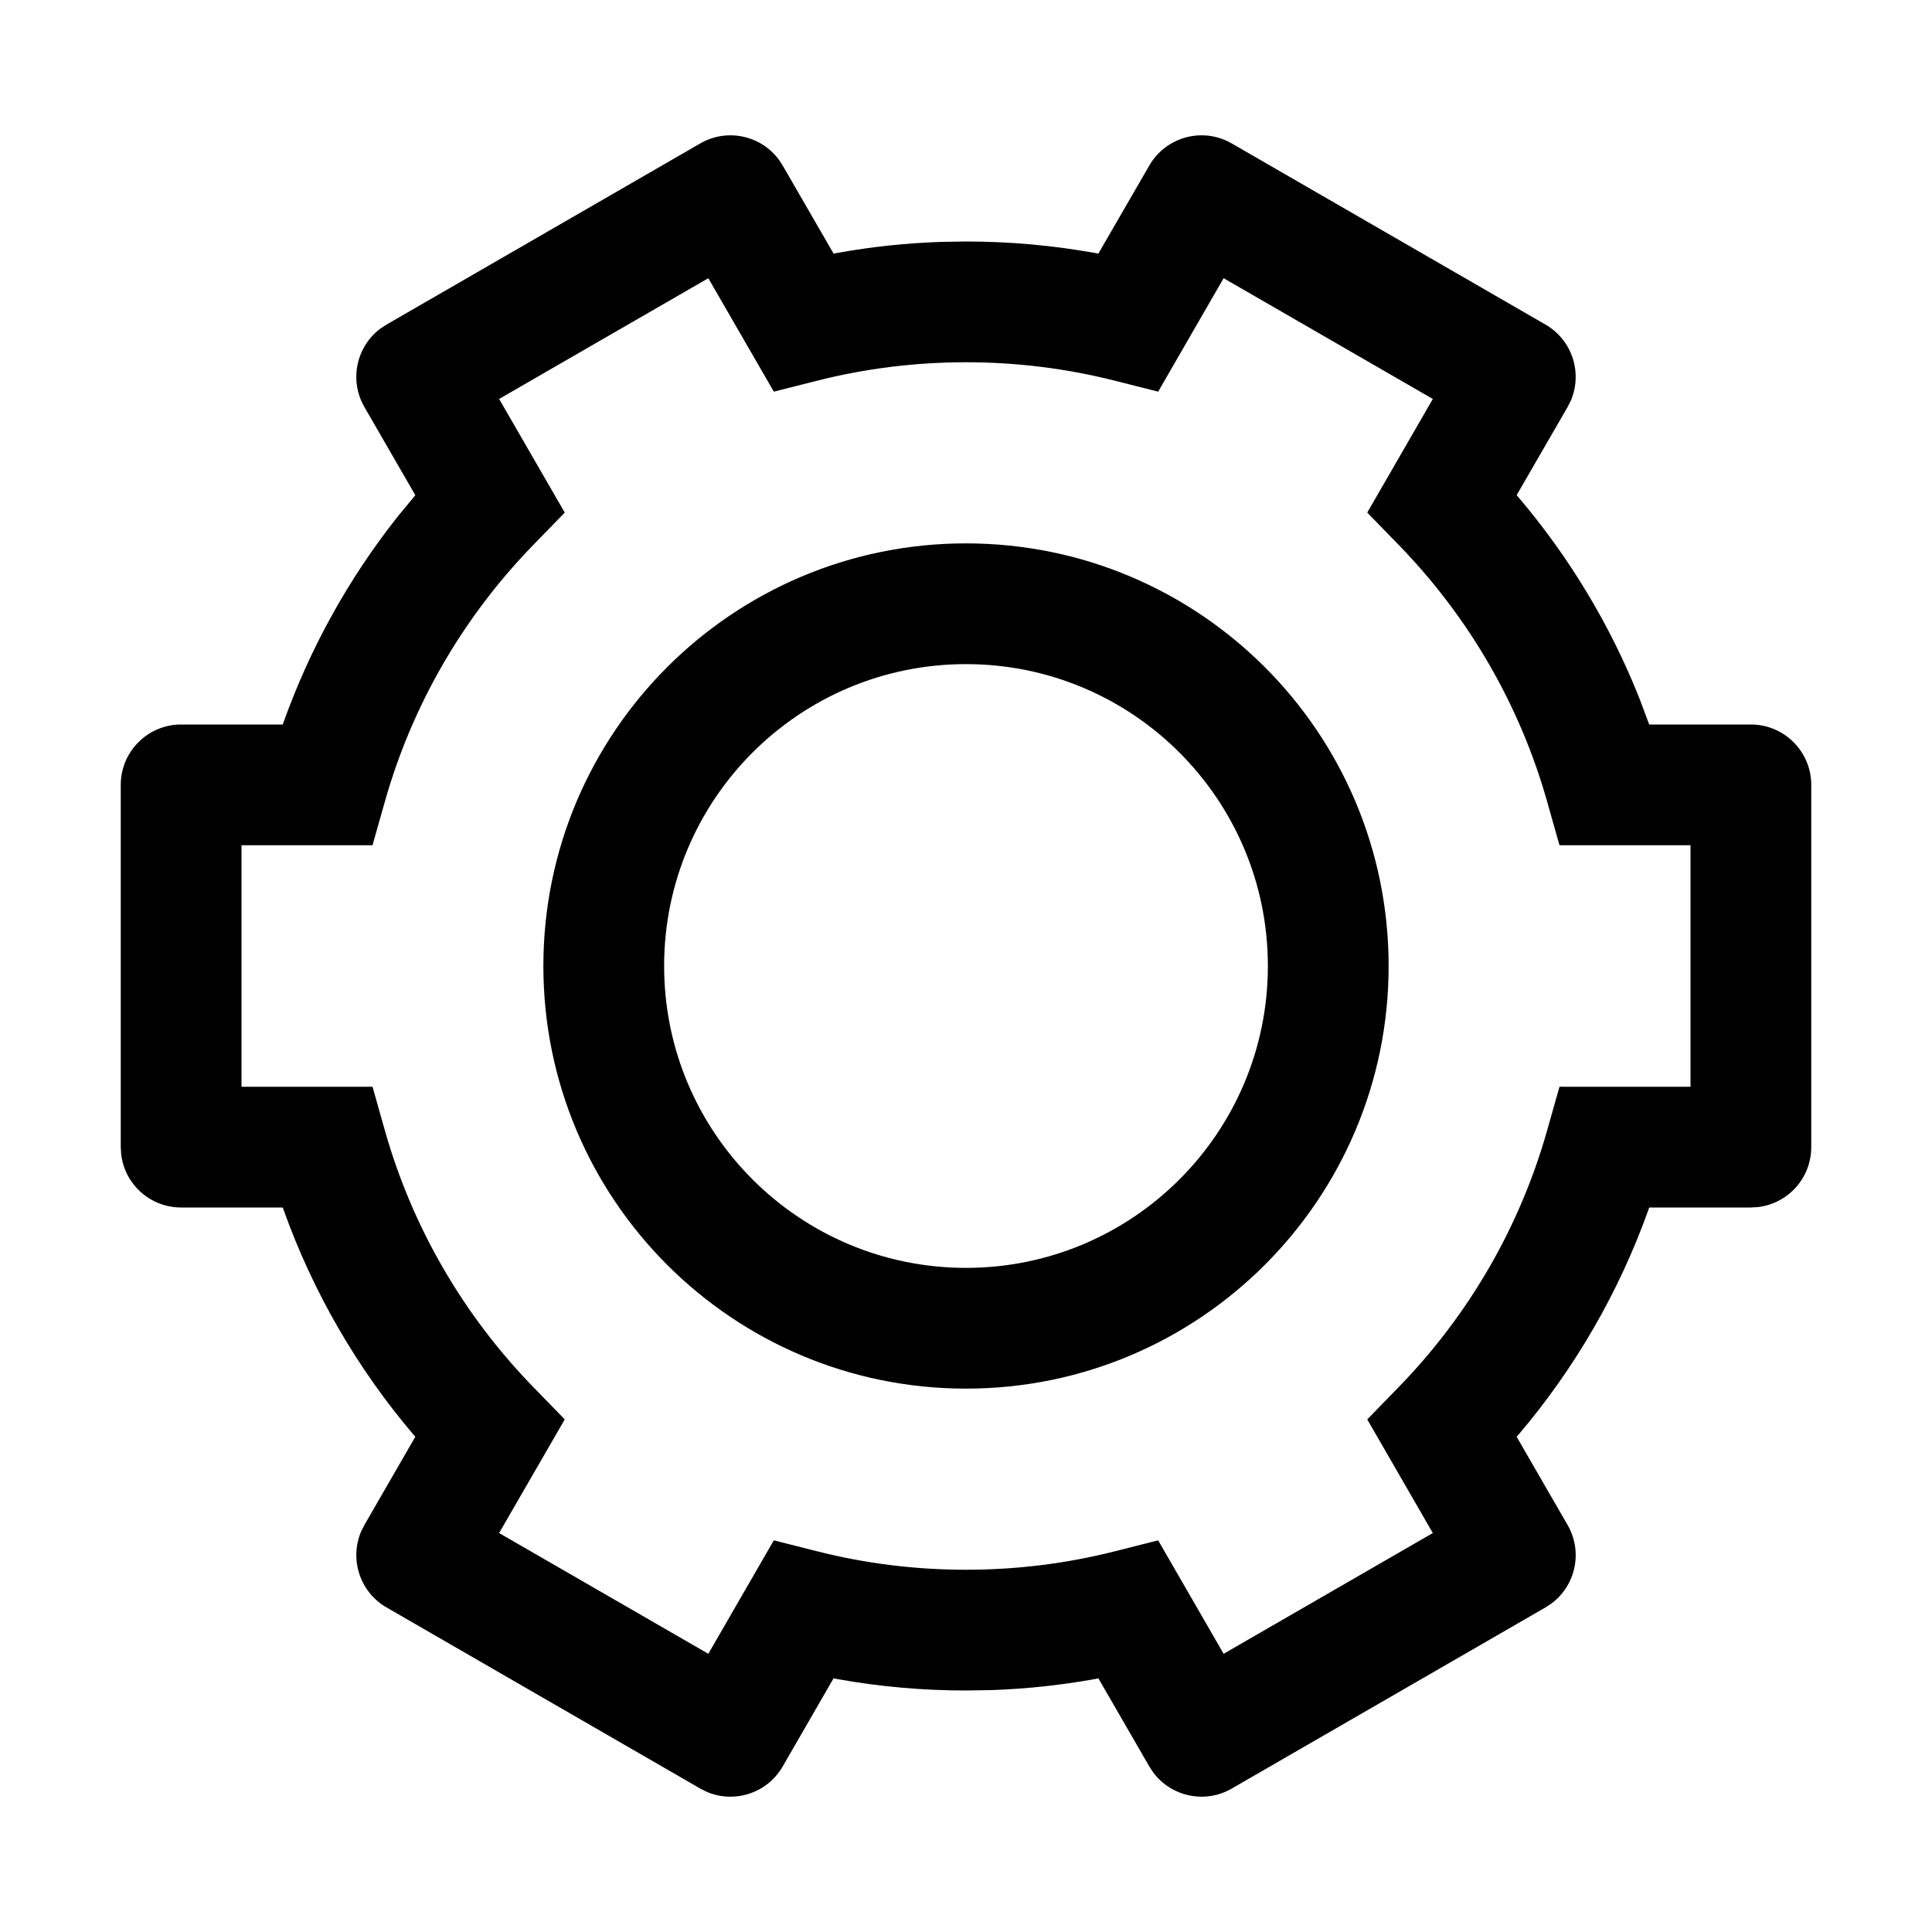 <svg xmlns="http://www.w3.org/2000/svg" width="32px" height="32px" viewBox="0 0 32 32" version="1.1">
    <title>linear-new-tool-edit-gear-setting-1</title>
    <g id="linear-new-tool-edit-gear-setting-1" stroke-width="1" fill-rule="evenodd">
        <path d="M20.402,2.376 L25.598,5.376 C26.042,5.632 26.215,6.178 26.017,6.637 L25.964,6.742 L25.12,8.202 L25.141,8.225 C25.988,9.22 26.668,10.347 27.152,11.562 L27.316,12 L29,12 C29.552,12 30,12.448 30,13 L30,19 C30,19.513 29.614,19.935 29.117,19.993 L29,20 L27.316,20 L27.306,20.03 C26.817,21.401 26.082,22.67 25.141,23.775 L25.12,23.797 L25.964,25.258 C26.221,25.703 26.098,26.262 25.696,26.56 L25.598,26.624 L20.402,29.624 C19.958,29.881 19.399,29.758 19.1,29.356 L19.036,29.258 L18.193,27.799 L18.114,27.814 C17.56,27.913 16.997,27.973 16.428,27.993 L16,28 C15.285,28 14.579,27.937 13.886,27.814 L13.806,27.799 L12.964,29.258 C12.708,29.703 12.162,29.876 11.703,29.677 L11.598,29.624 L6.402,26.624 C5.958,26.368 5.785,25.822 5.983,25.363 L6.036,25.258 L6.879,23.797 L6.859,23.775 C5.918,22.67 5.183,21.401 4.694,20.03 L4.683,20 L3,20 C2.487,20 2.064,19.614 2.007,19.117 L2,19 L2,13 C2,12.448 2.448,12 3,12 L4.683,12 L4.694,11.97 C5.134,10.736 5.773,9.585 6.583,8.561 L6.879,8.202 L6.036,6.742 C5.779,6.297 5.902,5.738 6.304,5.44 L6.402,5.376 L11.598,2.376 C12.042,2.119 12.601,2.242 12.9,2.644 L12.964,2.742 L13.807,4.201 L13.886,4.186 C14.44,4.087 15.003,4.027 15.572,4.007 L16,4 C16.715,4 17.421,4.063 18.114,4.186 L18.192,4.201 L19.036,2.742 C19.312,2.263 19.924,2.099 20.402,2.376 Z M23.732,6.608 L20.267,4.608 L19.183,6.487 L18.451,6.302 C17.656,6.102 16.835,6 16,6 C15.165,6 14.344,6.102 13.549,6.302 L12.817,6.487 L11.732,4.608 L8.267,6.608 L9.354,8.49 L8.827,9.032 C7.673,10.22 6.828,11.675 6.376,13.272 L6.17,14 L4,14 L4,18 L6.17,18 L6.376,18.728 C6.828,20.325 7.673,21.78 8.827,22.968 L9.354,23.51 L8.267,25.392 L11.732,27.392 L12.817,25.513 L13.549,25.698 C14.344,25.898 15.165,26 16,26 C16.835,26 17.656,25.898 18.451,25.698 L19.183,25.513 L20.267,27.392 L23.732,25.392 L22.646,23.51 L23.173,22.968 C24.327,21.78 25.172,20.325 25.624,18.728 L25.83,18 L28,18 L28,14 L25.83,14 L25.624,13.272 C25.172,11.675 24.327,10.22 23.173,9.032 L22.646,8.49 L23.732,6.608 Z M16,9 C19.866,9 23,12.134 23,16 C23,19.866 19.866,23 16,23 C12.134,23 9,19.866 9,16 C9,12.134 12.134,9 16,9 Z M16,11 C13.239,11 11,13.239 11,16 C11,18.761 13.239,21 16,21 C18.761,21 21,18.761 21,16 C21,13.239 18.761,11 16,11 Z" id="&#24418;&#29366;" fill-rule="nonzero" />
    </g>
</svg>